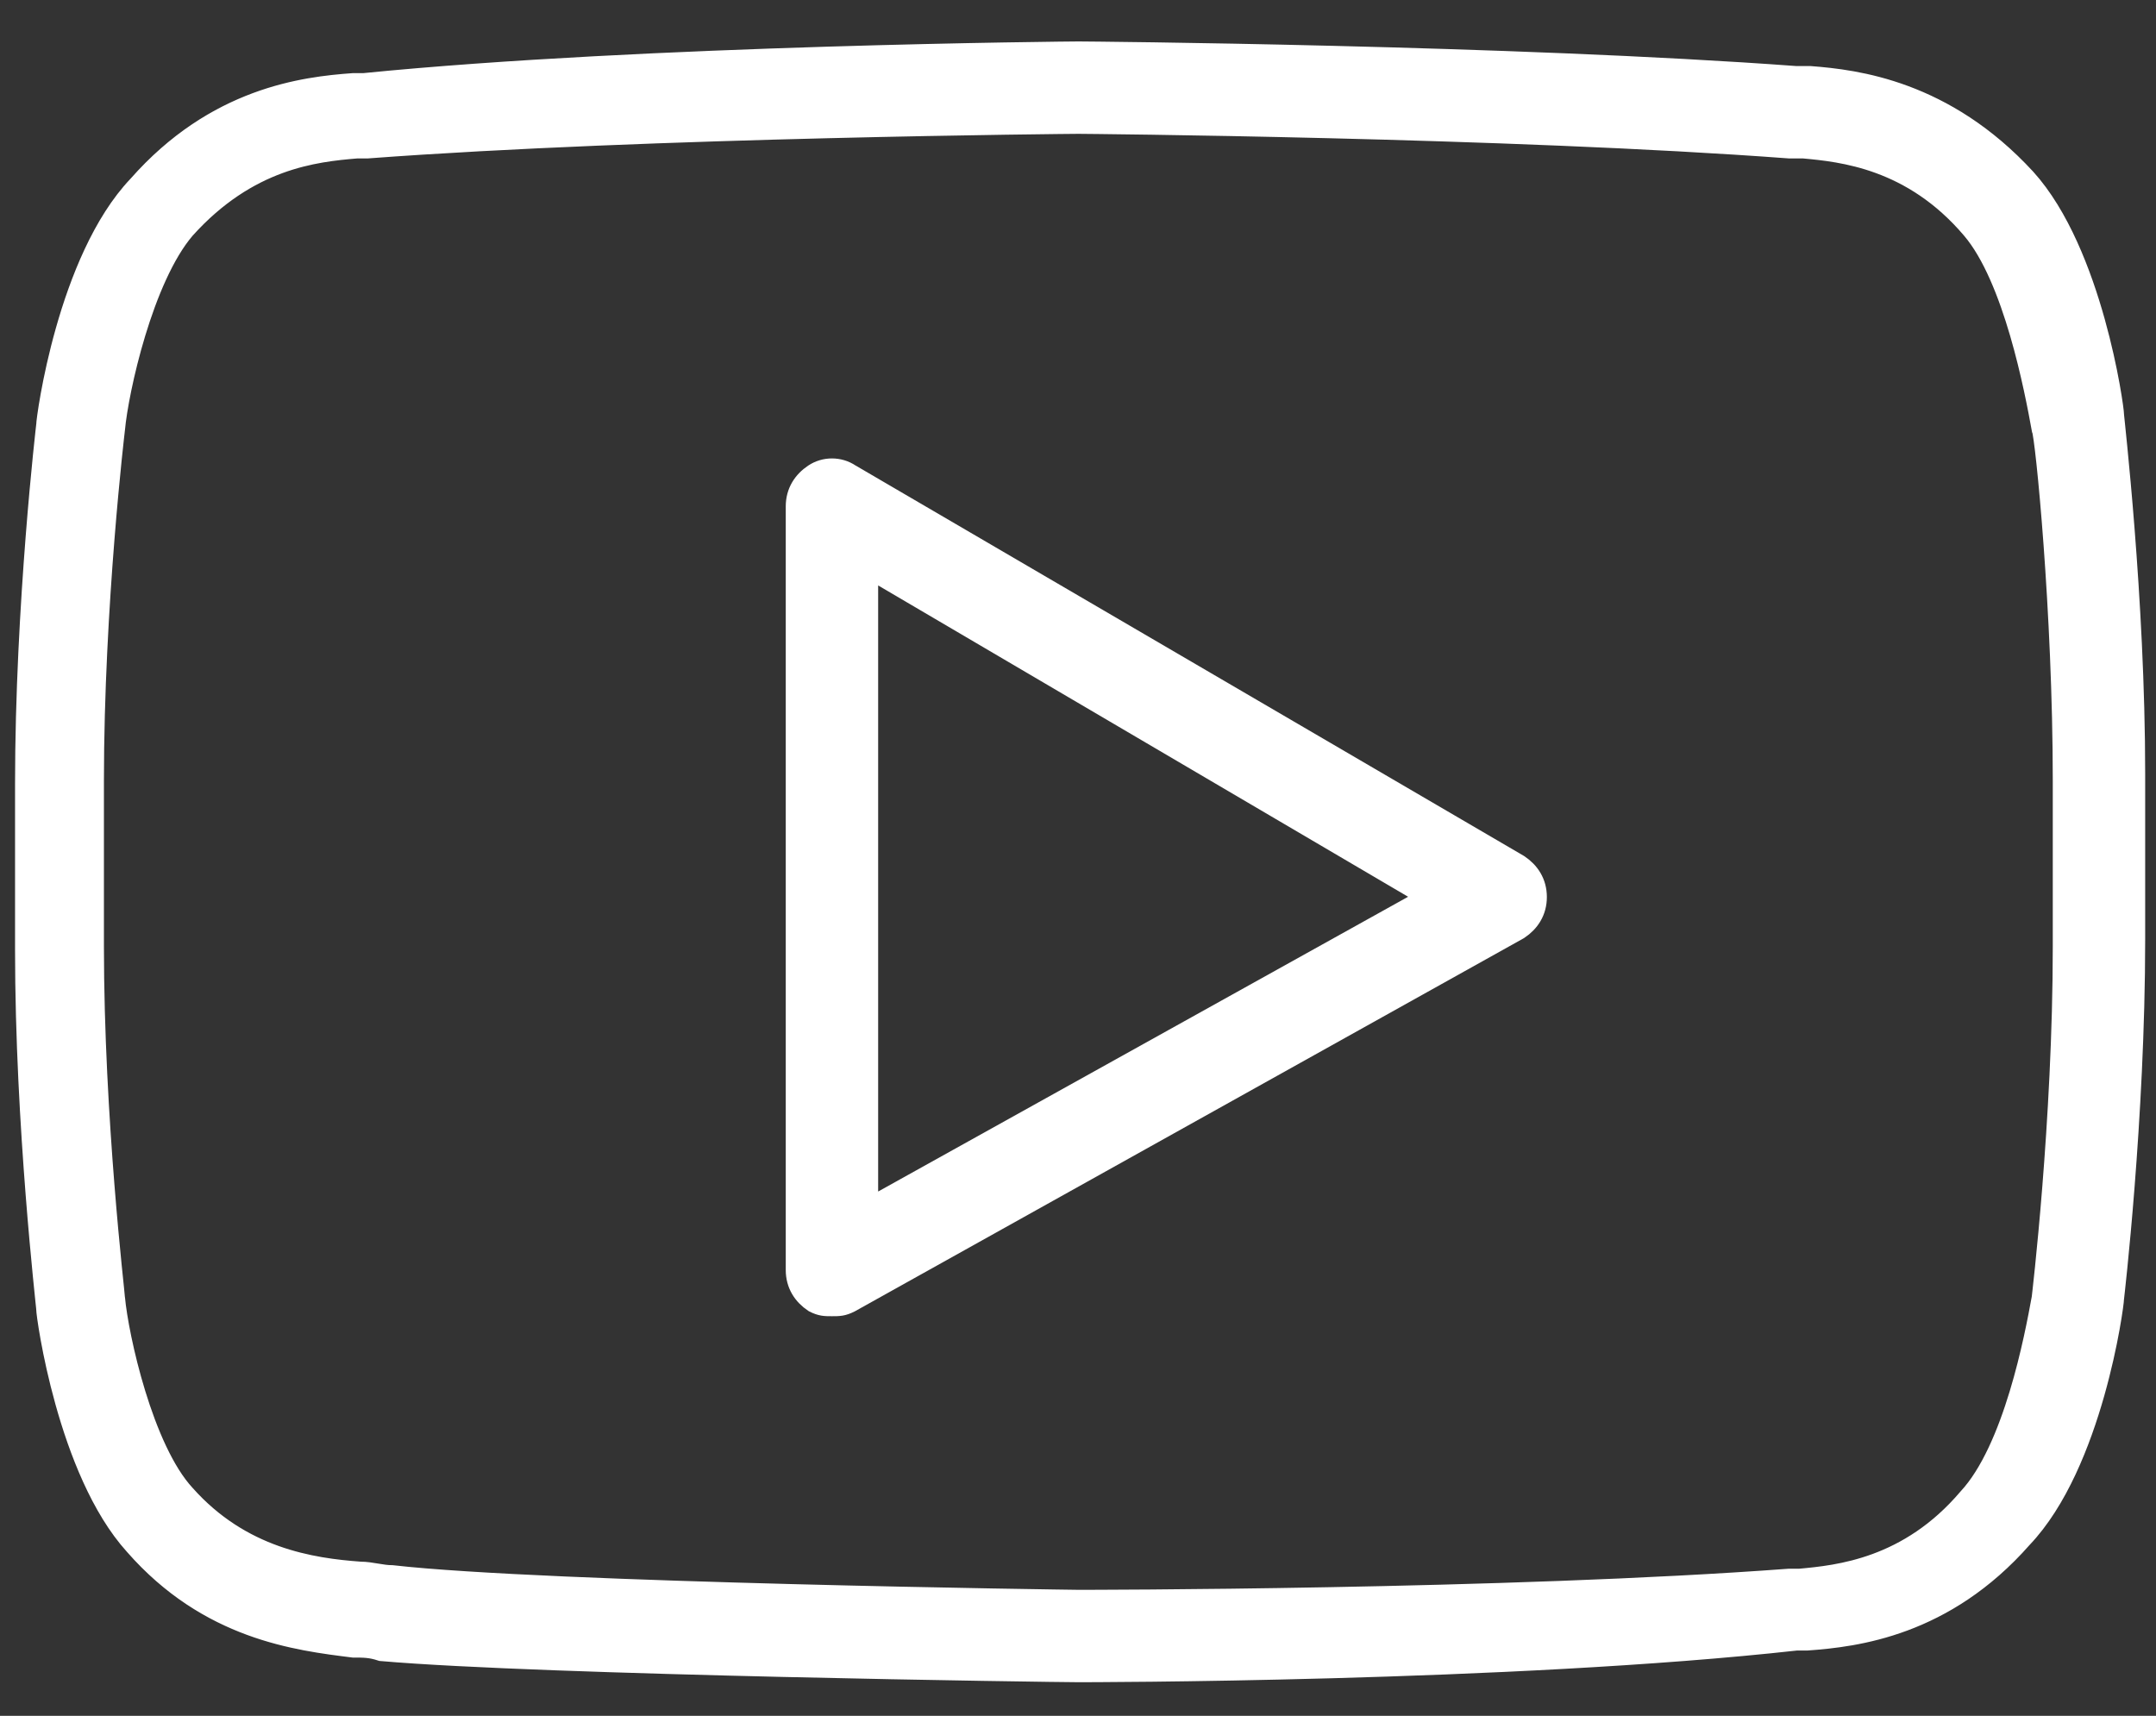 <svg width="49" height="39" viewBox="0 0 49 39" fill="none" xmlns="http://www.w3.org/2000/svg">
<rect x="0" y="0" width="49" height="39" fill="#333333" stroke="none"/>
<path d="M48.024 9.43C48.024 9.27 47.544 5.751 46.025 4.071C44.185 2.072 42.185 1.832 41.145 1.752H40.825C34.346 1.272 24.668 1.192 24.508 1.192C24.428 1.192 14.67 1.272 8.271 1.912H8.031C6.911 1.992 4.911 2.232 3.151 4.231C1.552 5.911 1.072 9.51 1.072 9.67C1.072 9.67 0.592 13.75 0.592 17.829V21.588C0.592 25.588 1.072 29.667 1.072 29.747C1.072 29.907 1.552 33.427 3.071 35.106C4.751 37.026 6.751 37.266 8.031 37.426C8.271 37.426 8.431 37.426 8.671 37.506C12.35 37.826 24.028 37.986 24.508 37.986C24.588 37.986 34.346 37.986 40.825 37.266H41.065C42.185 37.186 44.185 36.946 45.944 34.946C47.544 33.267 48.024 29.667 48.024 29.507C48.024 29.507 48.504 25.428 48.504 21.349V17.589C48.504 13.59 48.024 9.51 48.024 9.43ZM46.904 21.509C46.904 25.508 46.424 29.507 46.424 29.507C46.264 30.387 45.784 32.947 44.745 34.066C43.385 35.666 41.785 35.826 40.905 35.906H40.665C34.266 36.386 24.588 36.386 24.508 36.386C24.428 36.386 12.43 36.226 8.91 35.826C8.671 35.826 8.431 35.746 8.191 35.746C7.071 35.666 5.471 35.426 4.191 33.986C3.231 32.947 2.671 30.387 2.591 29.507C2.591 29.427 2.112 25.428 2.112 21.509V17.749C2.112 13.75 2.591 9.75 2.591 9.75C2.671 8.871 3.231 6.311 4.191 5.191C5.631 3.591 7.151 3.431 8.111 3.351H8.351C14.749 2.872 24.428 2.792 24.508 2.792C24.588 2.792 34.266 2.872 40.665 3.351H40.985C41.865 3.431 43.465 3.591 44.825 5.191C45.784 6.311 46.264 8.871 46.424 9.75C46.504 9.91 46.904 13.91 46.904 17.749V21.509H46.904Z" fill="white" stroke="white" stroke-width="0.5"/>
<path d="M34.506 19.669L19.308 10.79C19.068 10.63 18.748 10.63 18.508 10.79C18.268 10.95 18.108 11.19 18.108 11.51V28.867C18.108 29.187 18.268 29.427 18.508 29.587C18.668 29.667 18.748 29.667 18.908 29.667C19.068 29.667 19.148 29.667 19.308 29.587L34.506 21.109C34.746 20.949 34.906 20.709 34.906 20.389C34.906 20.069 34.746 19.829 34.506 19.669ZM19.708 27.508V12.87L32.506 20.389L19.708 27.508Z" fill="white" stroke="white" stroke-width="0.5"/>
</svg>

